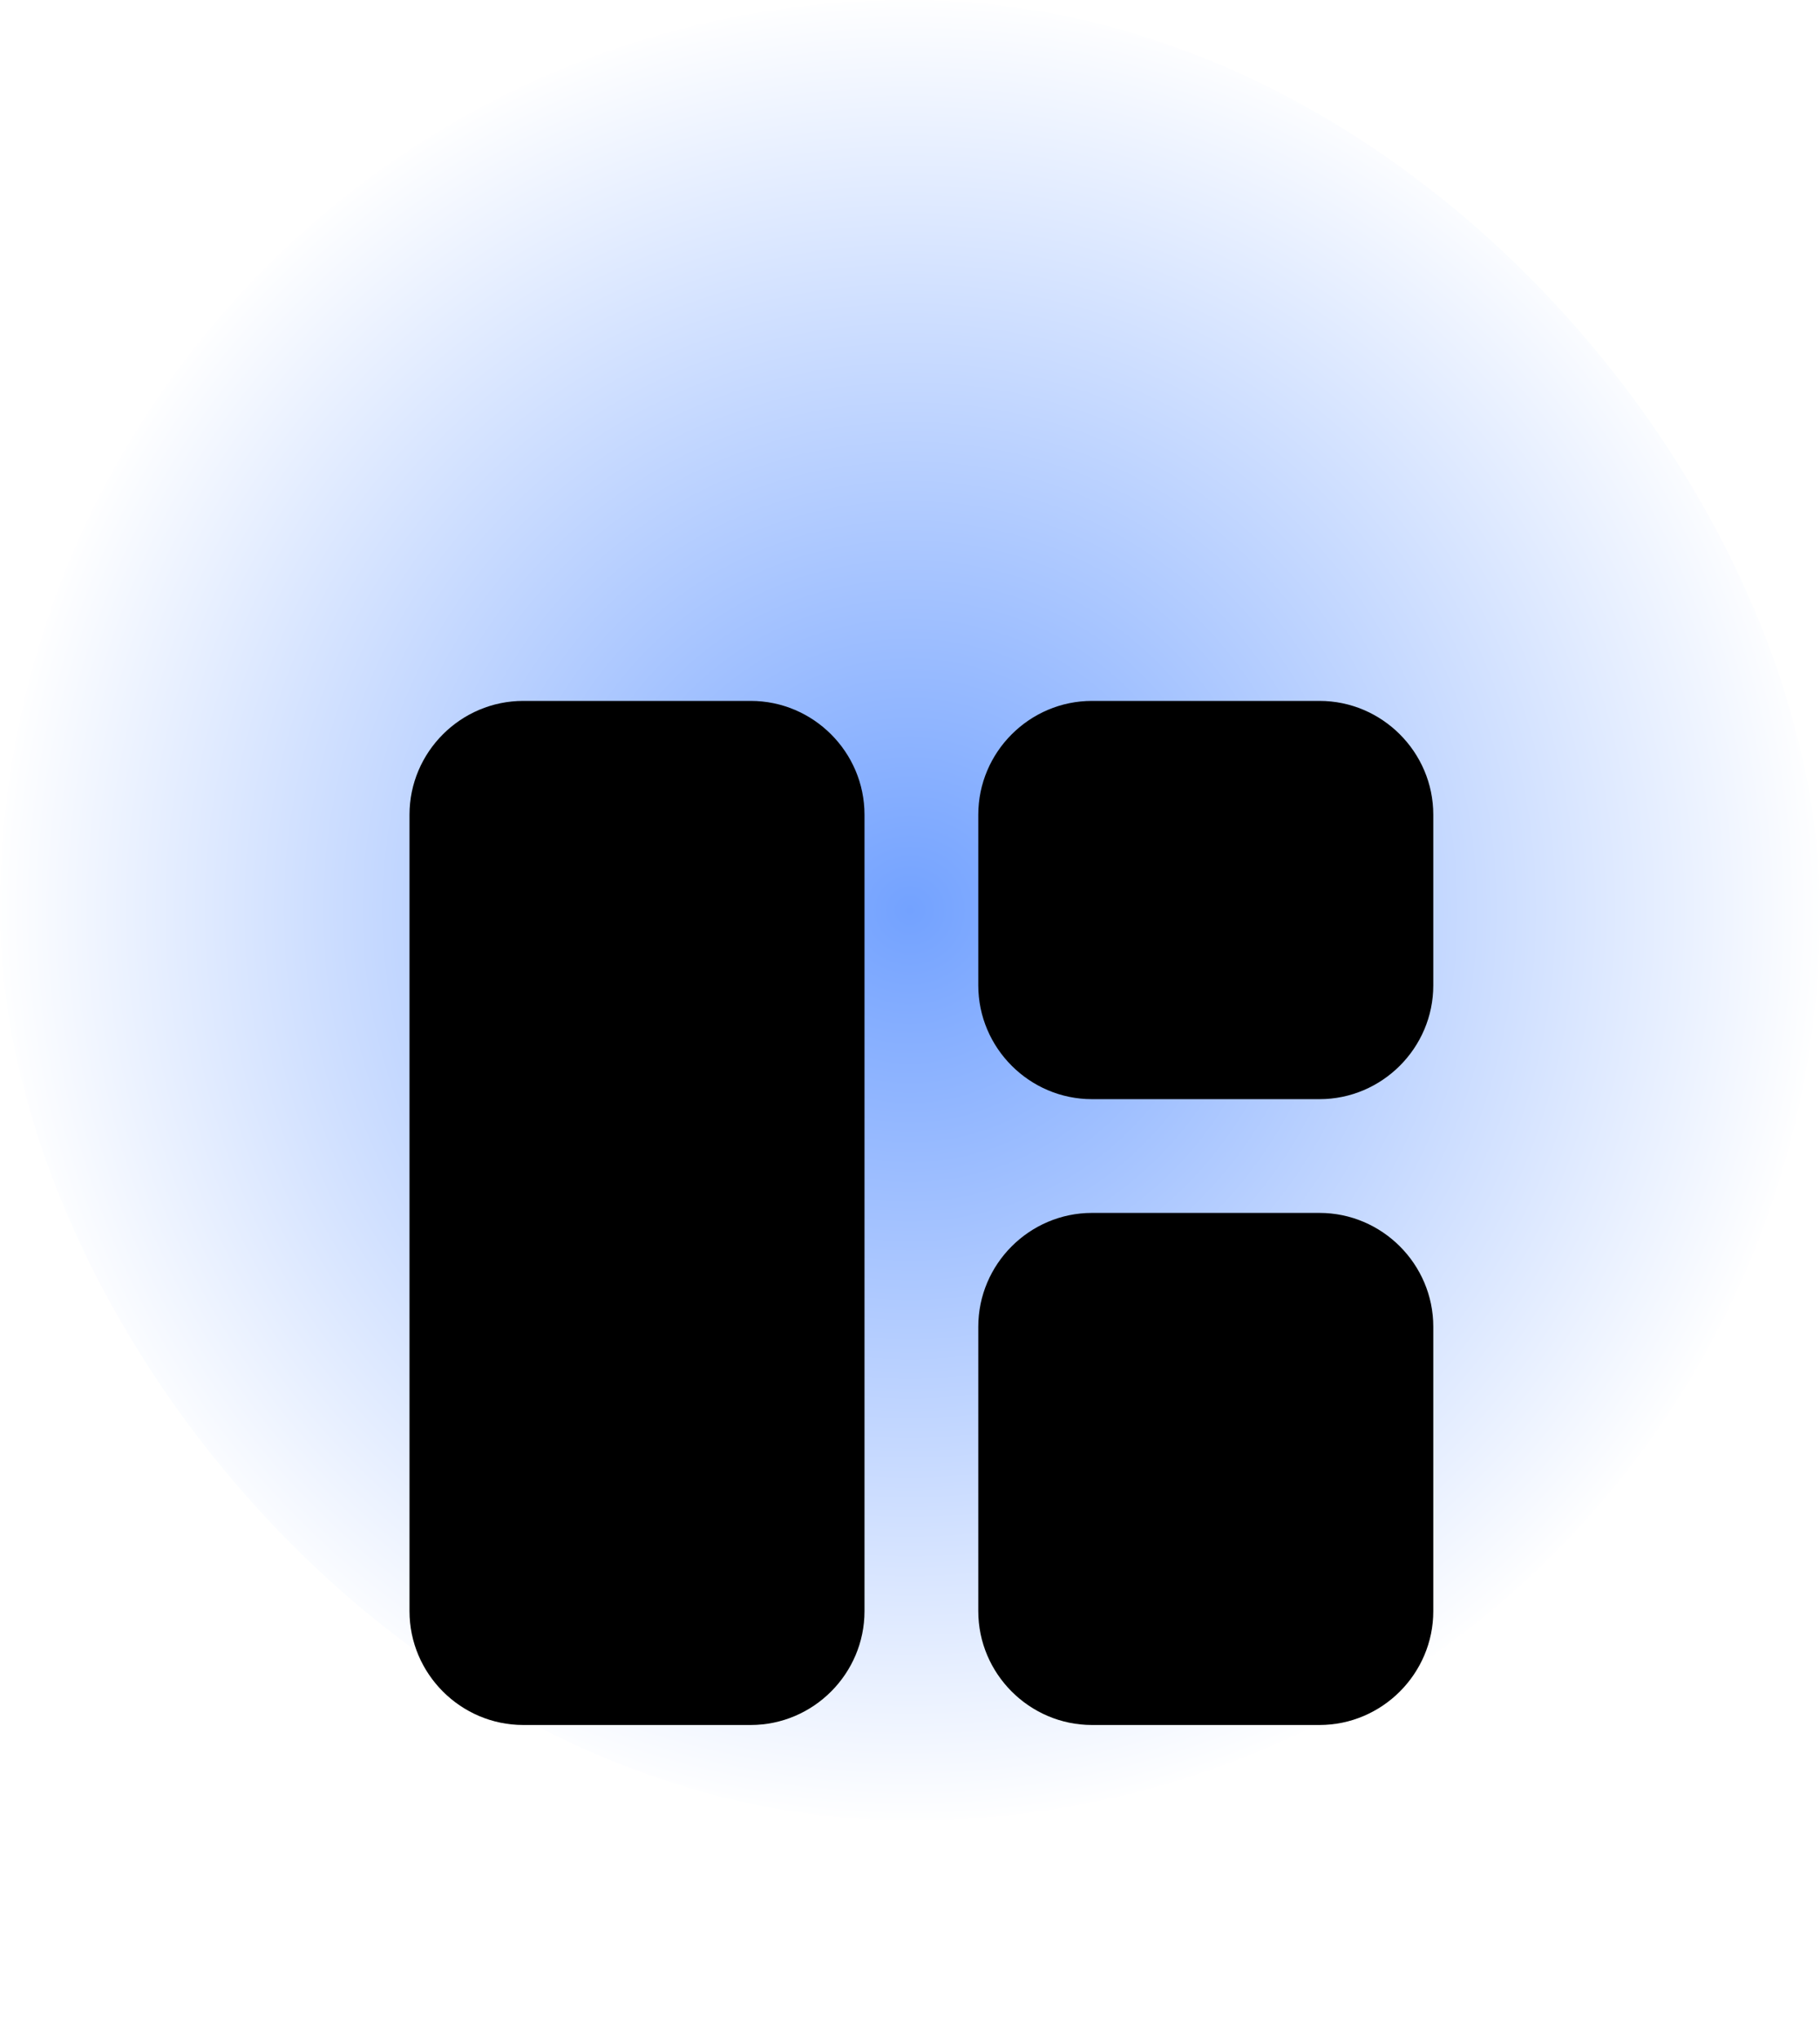 <svg width="25" height="28" viewBox="0 0 25 28" fill="none" xmlns="http://www.w3.org/2000/svg">
<rect width="25" height="25" rx="12.5" fill="url(#paint0_radial_656_414)"/>
<g filter="url(#filter0_d_656_414)">
<path d="M10.312 19.688H7.188C6.328 19.688 5.625 18.984 5.625 18.125V7.188C5.625 6.328 6.328 5.625 7.188 5.625H10.312C11.172 5.625 11.875 6.328 11.875 7.188V18.125C11.875 18.984 11.172 19.688 10.312 19.688ZM15 19.688H18.125C18.984 19.688 19.688 18.984 19.688 18.125V14.219C19.688 13.359 18.984 12.656 18.125 12.656H15C14.141 12.656 13.438 13.359 13.438 14.219V18.125C13.438 18.984 14.141 19.688 15 19.688ZM19.688 9.531V7.188C19.688 6.328 18.984 5.625 18.125 5.625H15C14.141 5.625 13.438 6.328 13.438 7.188V9.531C13.438 10.391 14.141 11.094 15 11.094H18.125C18.984 11.094 19.688 10.391 19.688 9.531Z" fill="black"/>
</g>
<defs>
<filter id="filter0_d_656_414" x="1.625" y="5.625" width="22.062" height="22.062" filterUnits="userSpaceOnUse" color-interpolation-filters="sRGB">
<feFlood flood-opacity="0" result="BackgroundImageFix"/>
<feColorMatrix in="SourceAlpha" type="matrix" values="0 0 0 0 0 0 0 0 0 0 0 0 0 0 0 0 0 0 127 0" result="hardAlpha"/>
<feOffset dy="4"/>
<feGaussianBlur stdDeviation="2"/>
<feComposite in2="hardAlpha" operator="out"/>
<feColorMatrix type="matrix" values="0 0 0 0 0 0 0 0 0 0 0 0 0 0 0 0 0 0 0.25 0"/>
<feBlend mode="normal" in2="BackgroundImageFix" result="effect1_dropShadow_656_414"/>
<feBlend mode="normal" in="SourceGraphic" in2="effect1_dropShadow_656_414" result="shape"/>
</filter>
<radialGradient id="paint0_radial_656_414" cx="0" cy="0" r="1" gradientUnits="userSpaceOnUse" gradientTransform="translate(12.5 12.5) rotate(90) scale(12.5)">
<stop stop-color="#73A2FF"/>
<stop offset="1" stop-color="white"/>
</radialGradient>
</defs>
</svg>
